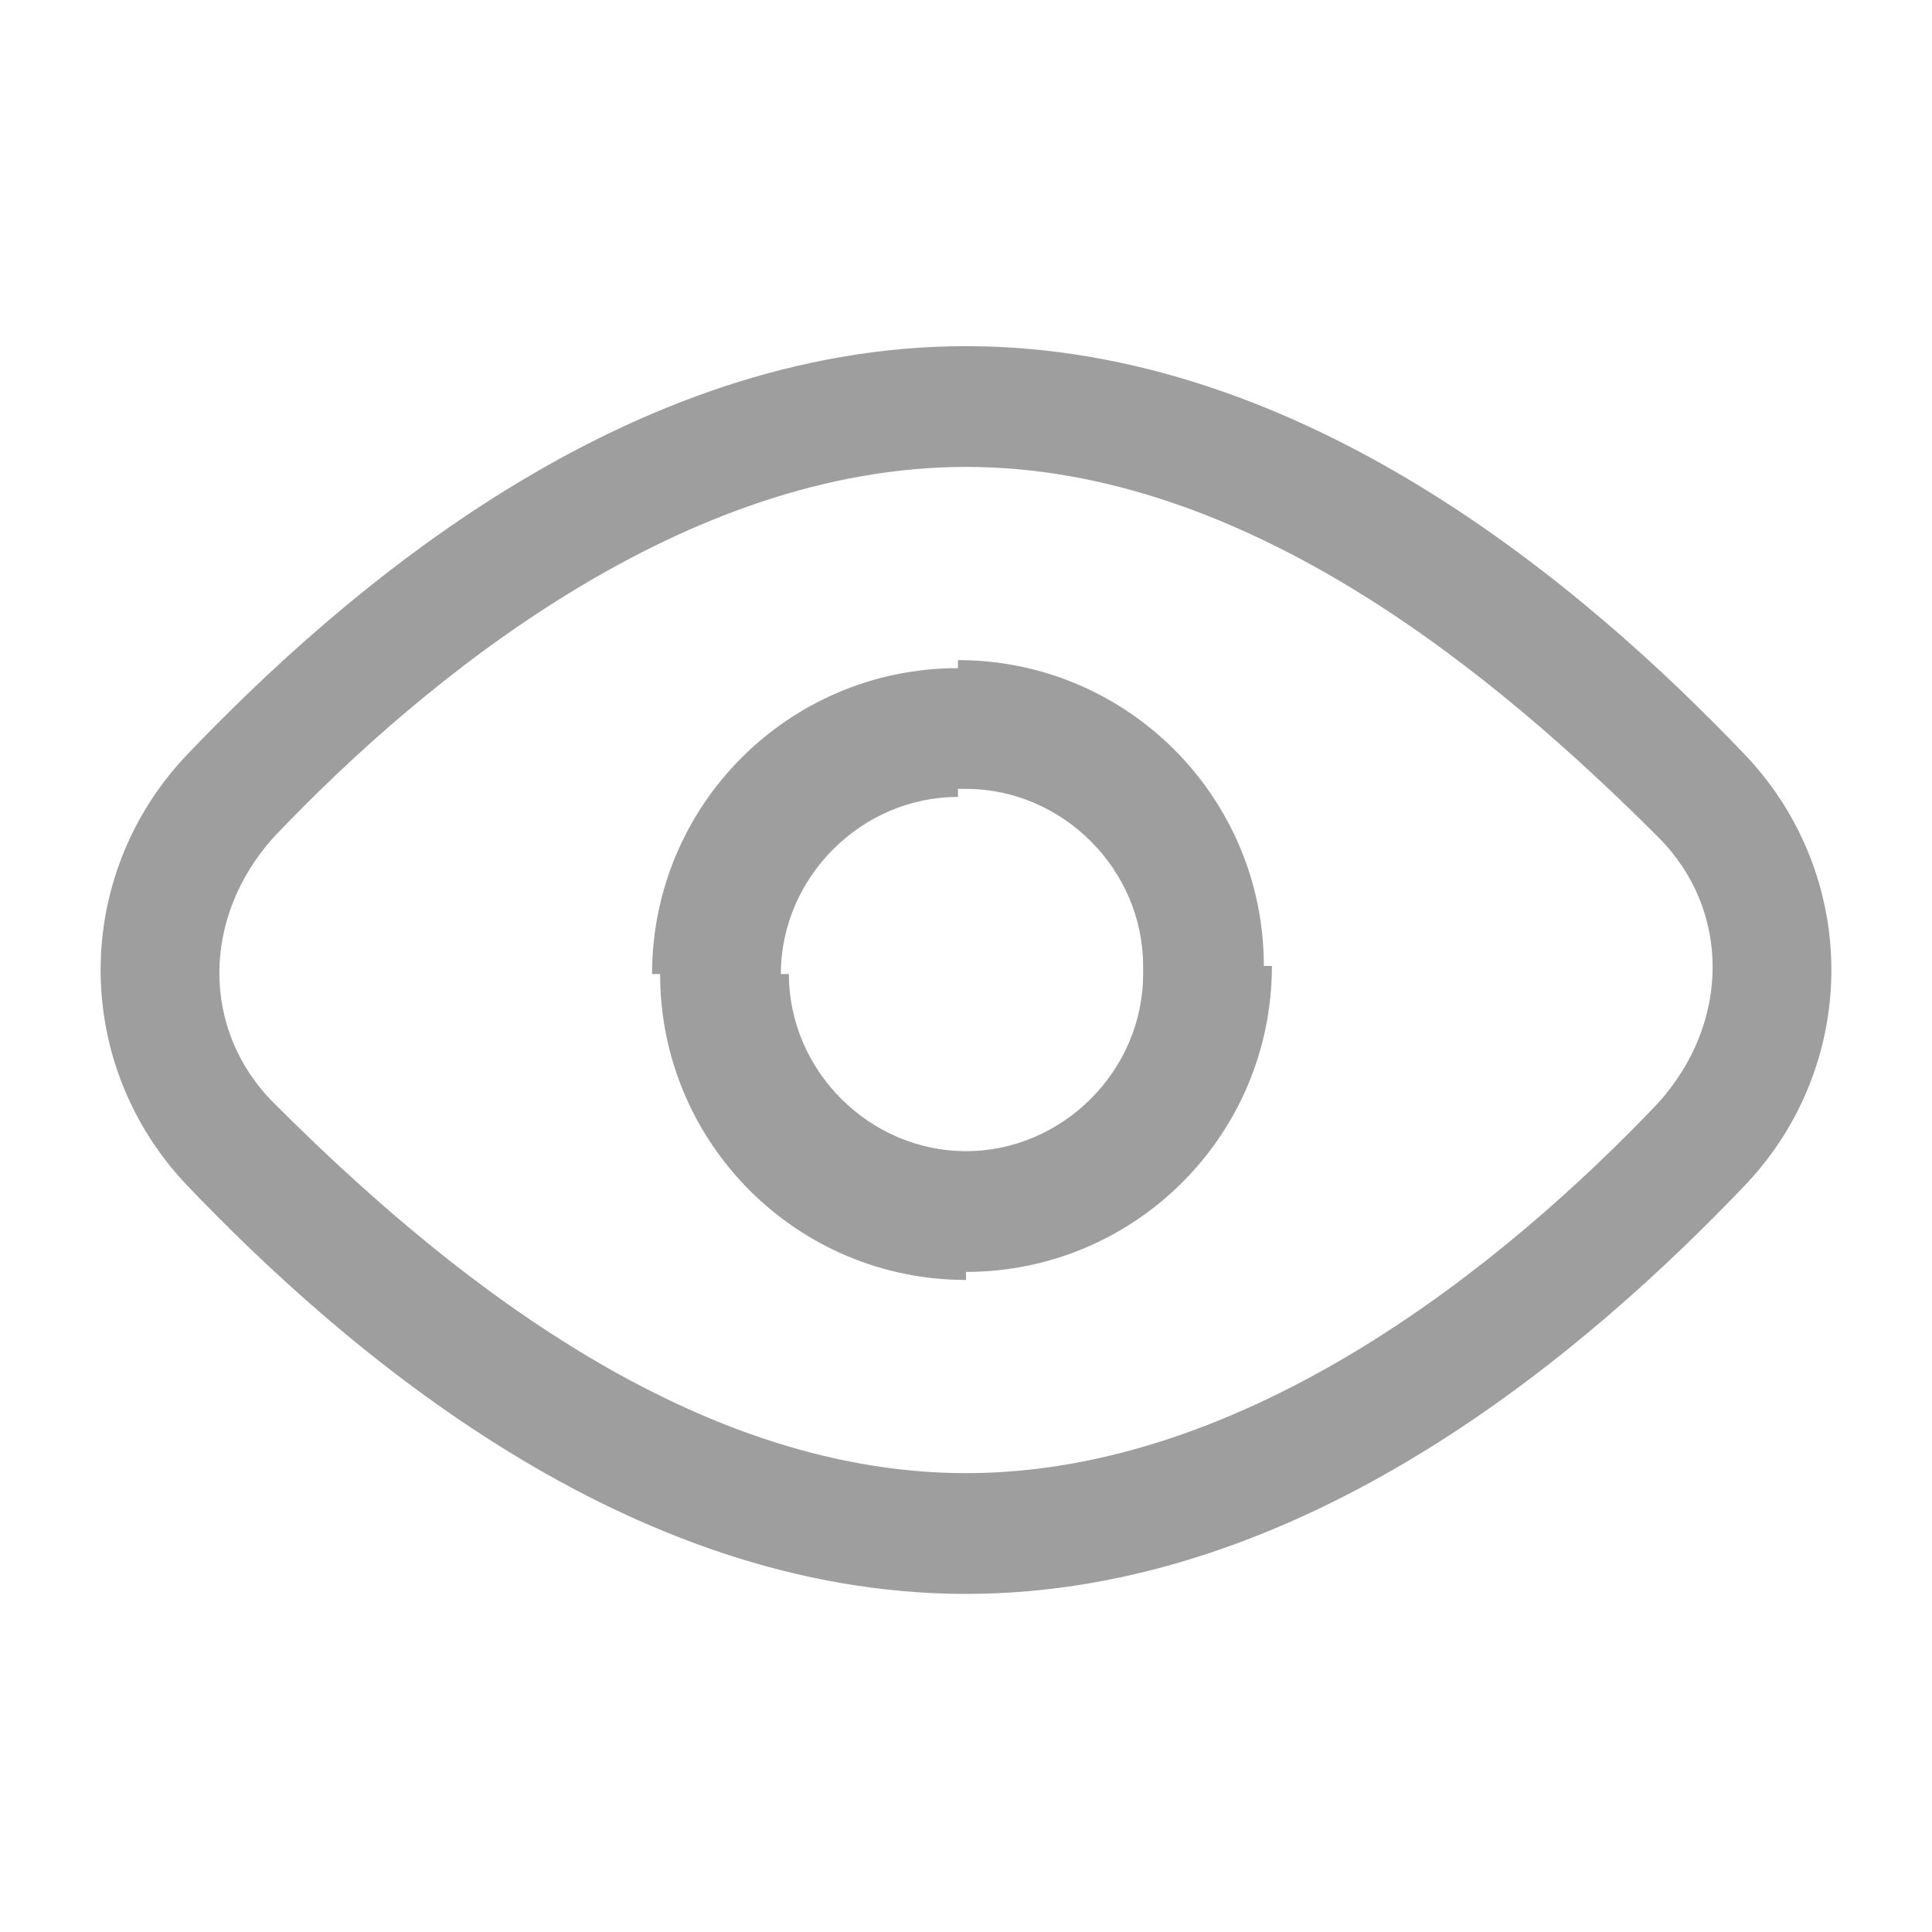 <?xml version="1.0" encoding="utf-8"?>
<!-- Generator: Adobe Illustrator 26.3.1, SVG Export Plug-In . SVG Version: 6.00 Build 0)  -->
<svg version="1.1" id="Layer_1" xmlns="http://www.w3.org/2000/svg" xmlns:xlink="http://www.w3.org/1999/xlink" x="0px" y="0px"
	 viewBox="0 0 24 24" style="enable-background:new 0 0 24 24;" xml:space="preserve">
<style type="text/css">
	.st0{fill:#9E9E9E;}
</style>
<path class="st0" d="M2.9,14.2l-0.5,0.5L2.9,14.2z M2.9,9.9L2.3,9.4L2.9,9.9z M21.1,14.2l0.5,0.5L21.1,14.2z M21.1,9.9l0.5-0.5
	L21.1,9.9z M20.6,13.7c-1.9,2-5.1,4.6-8.6,4.6v1.5c4.2,0,7.7-3,9.7-5.1L20.6,13.7z M12,18.3c-3.5,0-6.6-2.6-8.6-4.6l-1.1,1
	c2,2.1,5.5,5.1,9.7,5.1V18.3z M3.4,10.4c1.9-2,5.1-4.6,8.6-4.6V4.3c-4.2,0-7.7,3-9.7,5.1L3.4,10.4z M12,5.8c3.5,0,6.6,2.6,8.6,4.6
	l1.1-1c-2-2.1-5.5-5.1-9.7-5.1V5.8z M3.4,13.7c-0.9-0.9-0.9-2.3,0-3.3l-1.1-1c-1.4,1.5-1.4,3.8,0,5.3L3.4,13.7z M21.7,14.7
	c1.4-1.5,1.4-3.8,0-5.3l-1.1,1c0.9,0.9,0.9,2.3,0,3.3L21.7,14.7z M14.2,12.1c0,1.2-1,2.2-2.2,2.2v1.5c2.1,0,3.8-1.7,3.8-3.8H14.2z
	 M12,14.3c-1.2,0-2.2-1-2.2-2.2H8.2c0,2.1,1.7,3.8,3.8,3.8V14.3z M9.7,12.1c0-1.2,1-2.2,2.2-2.2V8.3c-2.1,0-3.8,1.7-3.8,3.8H9.7z
	 M12,9.8c1.2,0,2.2,1,2.2,2.2h1.5c0-2.1-1.7-3.8-3.8-3.8V9.8z"/>
</svg>
